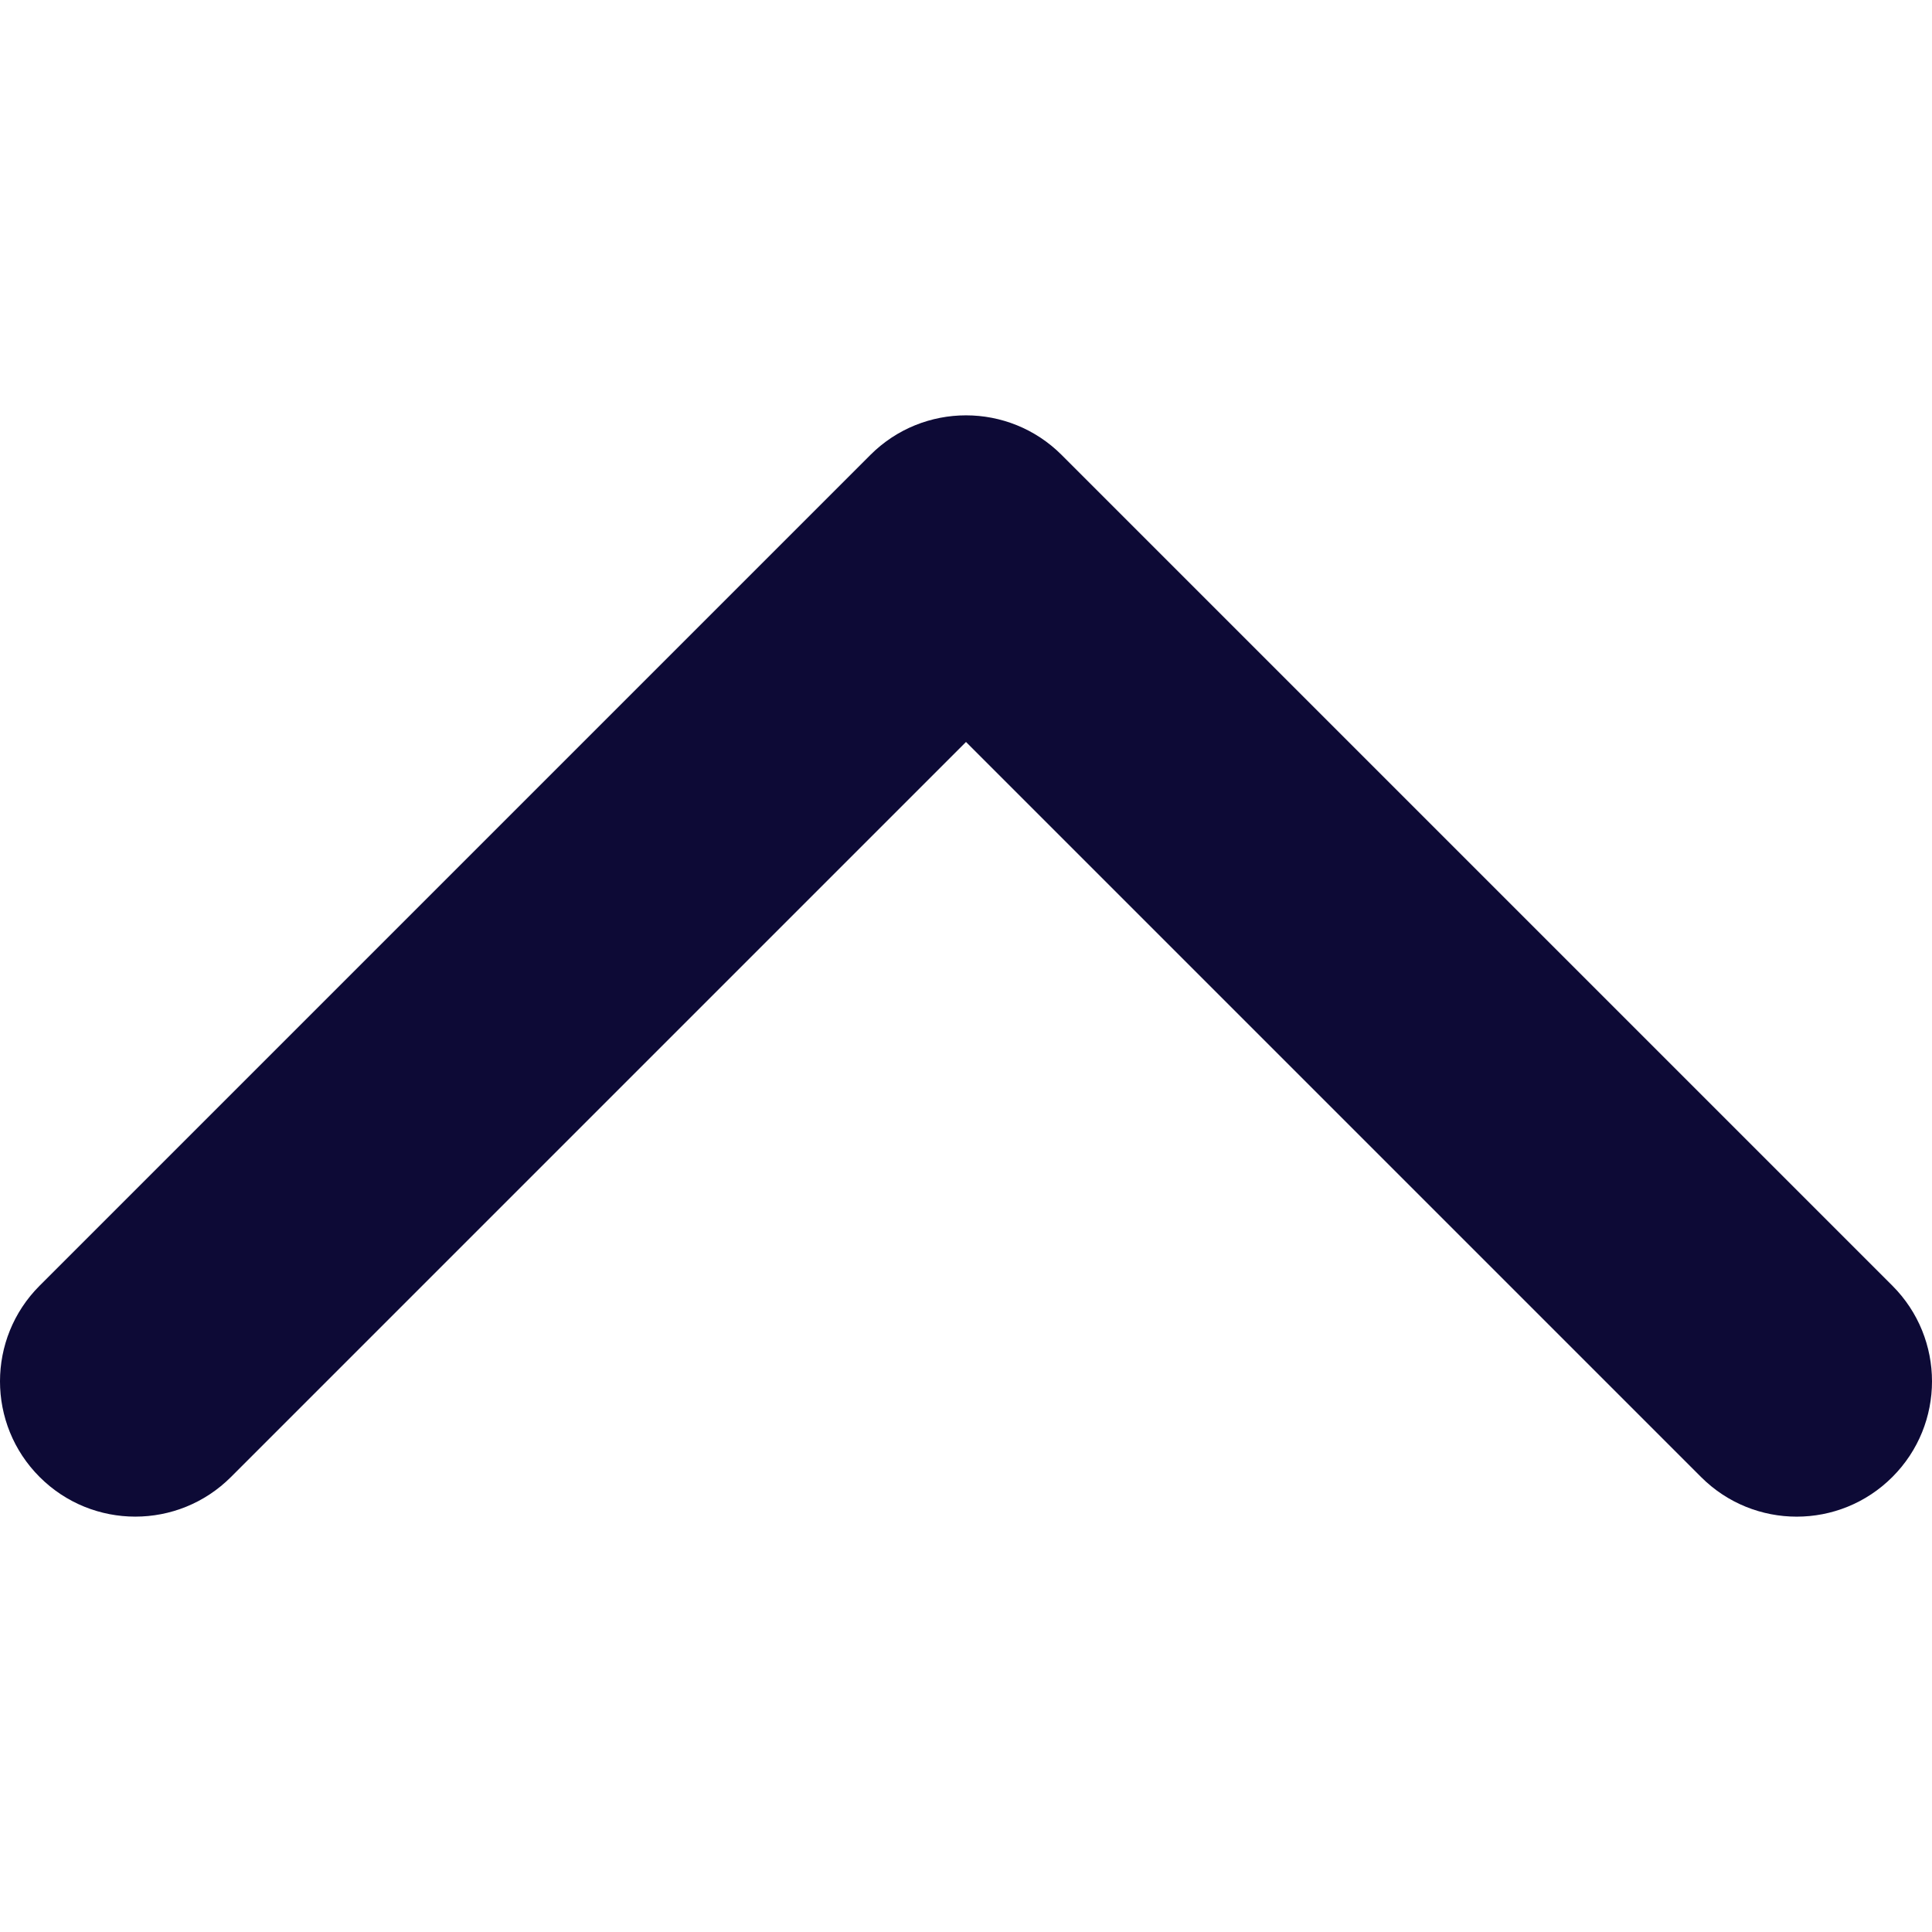 <svg width="50" height="50" viewBox="0 0 50 50" fill="none" xmlns="http://www.w3.org/2000/svg">
<g clip-path="url(#clip0_127_419)">
<path d="M25 10.749C25.896 10.749 26.792 11.091 27.475 11.774L48.974 33.273C50.342 34.641 50.342 36.858 48.974 38.225C47.607 39.593 45.39 39.593 44.023 38.225L25 19.202L5.977 38.225C4.61 39.592 2.393 39.592 1.026 38.225C-0.342 36.858 -0.342 34.64 1.026 33.273L22.525 11.774C23.208 11.091 24.104 10.749 25 10.749Z" fill="#0D0A36"/>
</g>
<defs>
<clipPath id="clip0_127_419">
<rect width="50" height="50" fill="white" transform="translate(50 50) rotate(180)"/>
</clipPath>
</defs>
</svg>
